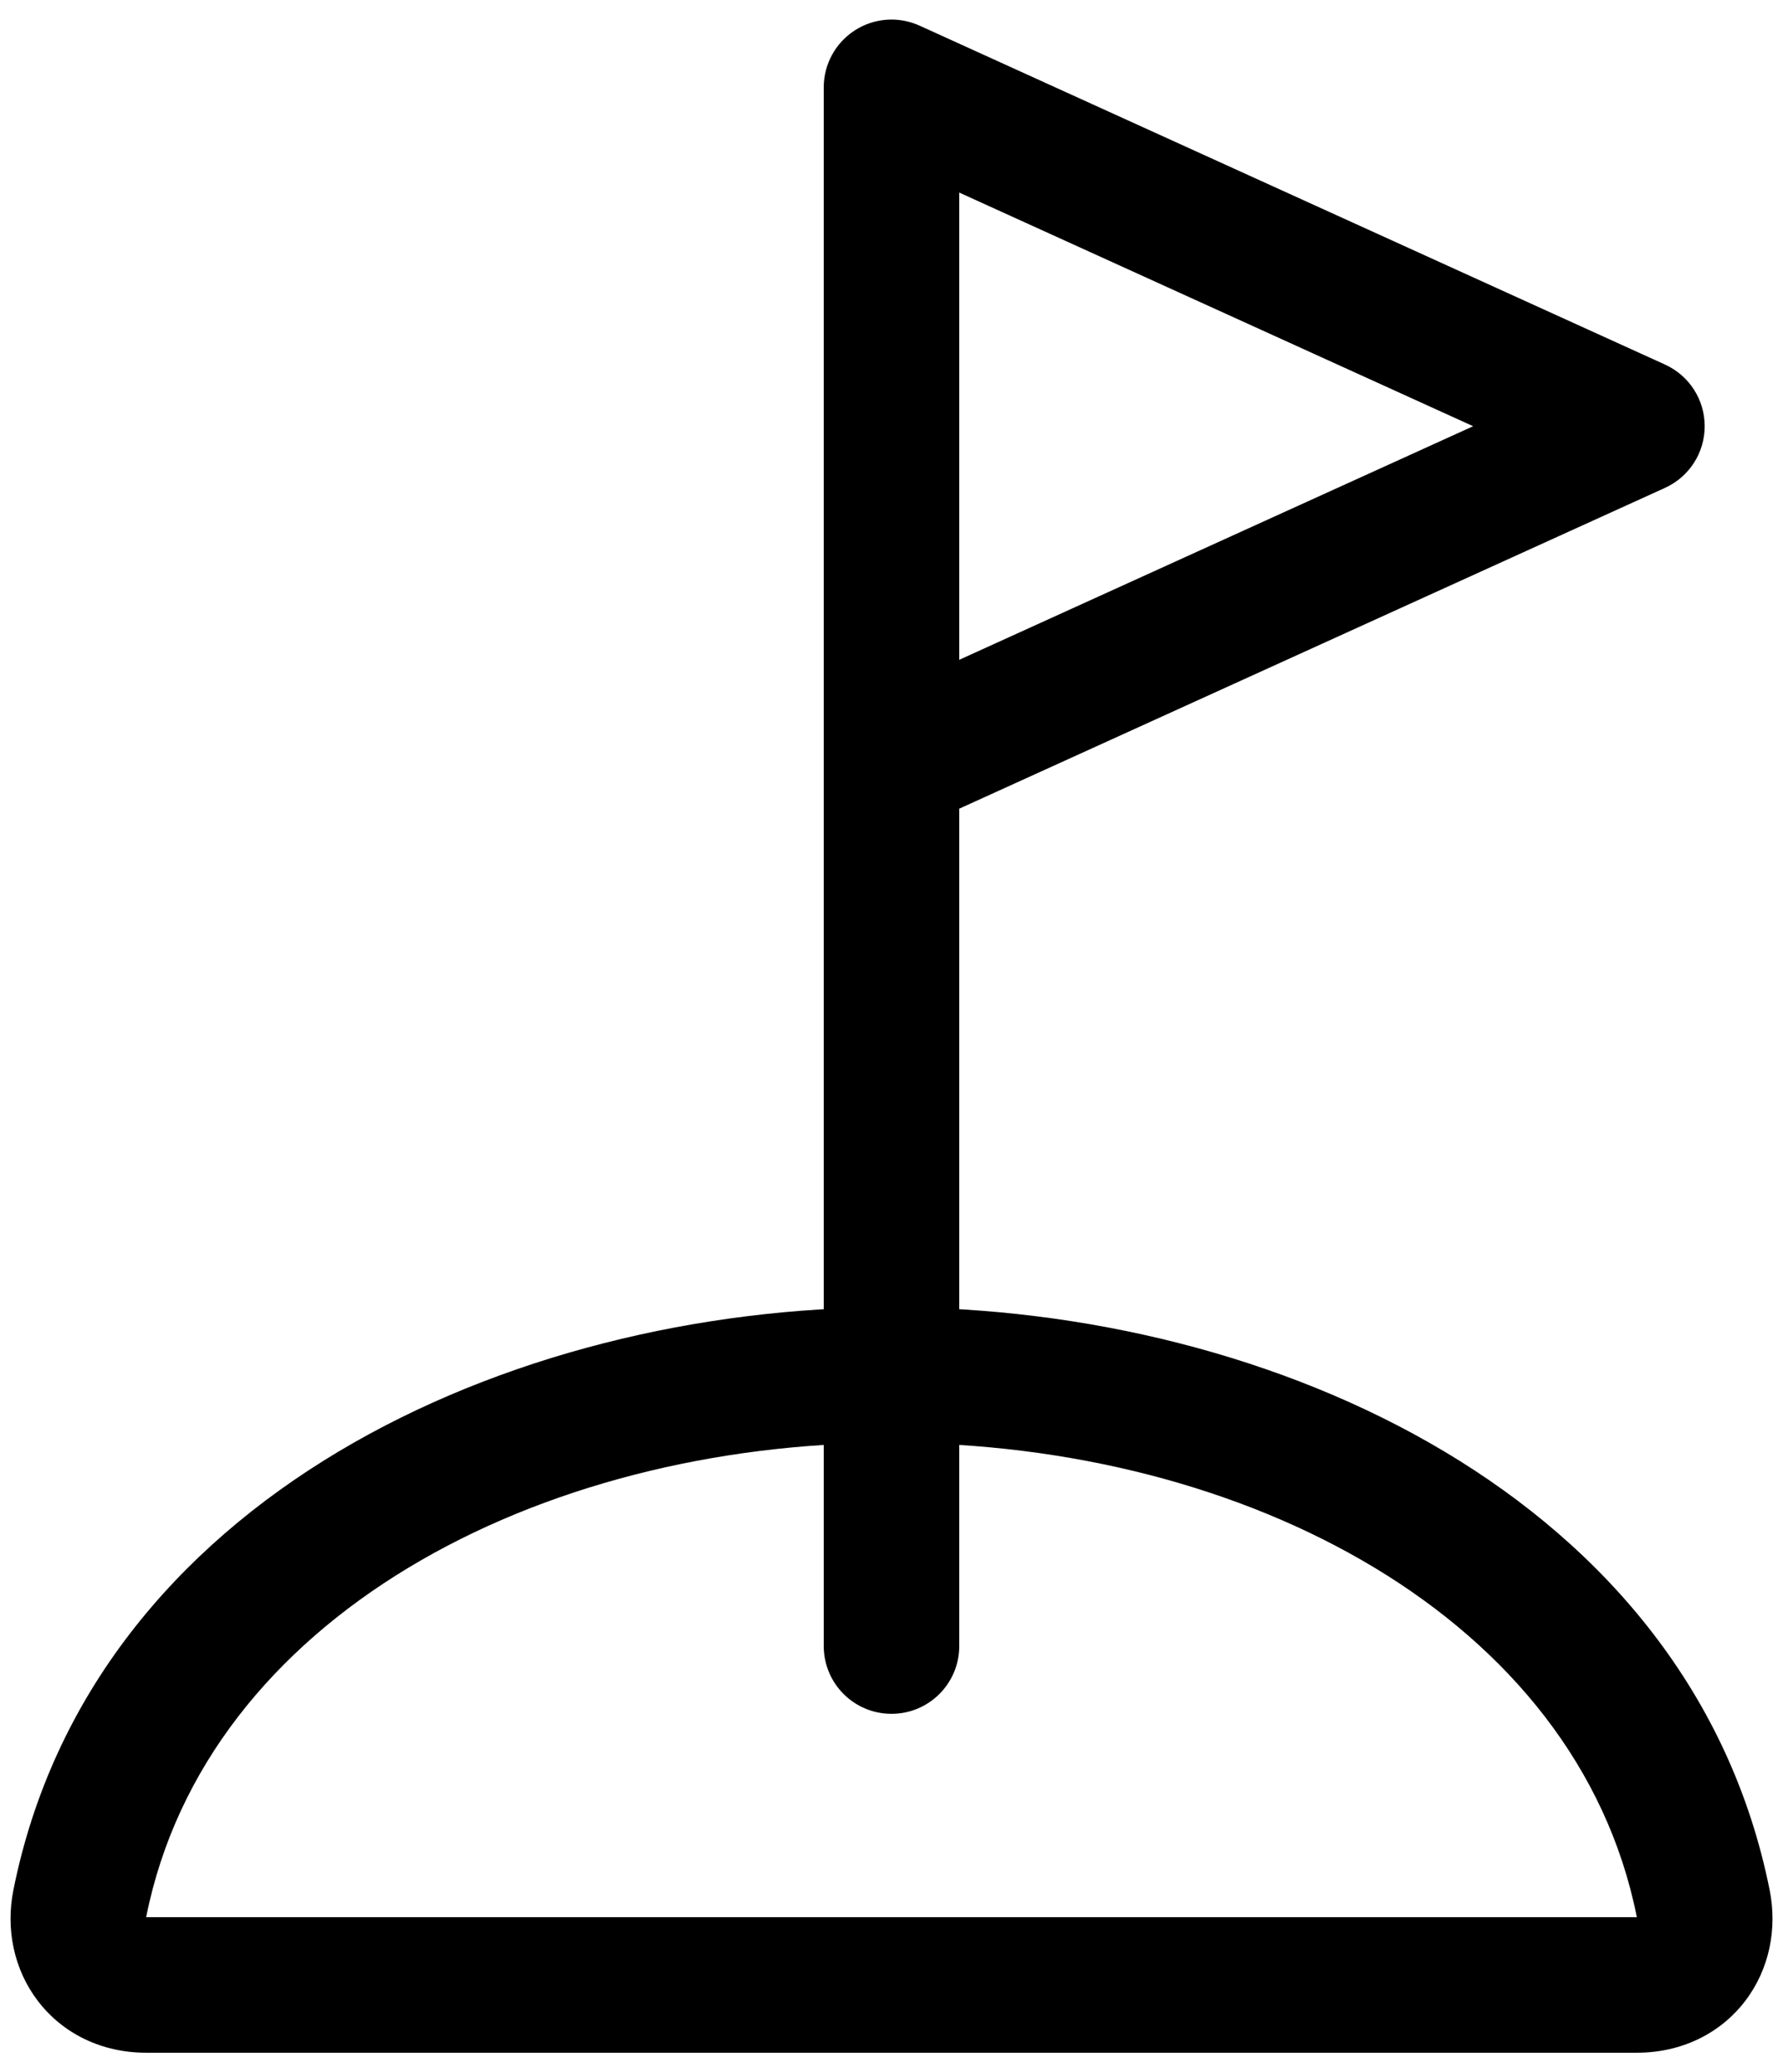 <?xml version='1.0' encoding='utf-8'?>
<svg xmlns="http://www.w3.org/2000/svg" width="37" height="43" viewBox="0 0 37 43" fill="none">
<path fill-rule="evenodd" clip-rule="evenodd" d="M17.739 0.63C18.141 0.371 18.646 0.334 19.082 0.532L34.55 7.564C35.053 7.792 35.375 8.292 35.375 8.844C35.375 9.395 35.053 9.896 34.55 10.124L19.906 16.78V34.156C19.906 34.933 19.276 35.562 18.5 35.562C17.723 35.562 17.094 34.933 17.094 34.156V15.907C17.093 15.886 17.093 15.866 17.094 15.845V1.812C17.094 1.334 17.337 0.889 17.739 0.63ZM19.906 13.691L30.57 8.844L19.906 3.996V13.691Z" fill="currentColor" />
<path fill-rule="evenodd" clip-rule="evenodd" d="M0.278 39.218C1.909 31.079 10.568 27.125 18.5 27.125C26.432 27.125 35.091 31.079 36.723 39.218C36.882 40.011 36.723 40.853 36.218 41.517C35.697 42.201 34.886 42.594 33.969 42.594H3.031C2.114 42.594 1.303 42.2 0.783 41.516C0.278 40.852 0.119 40.011 0.278 39.218ZM18.5 29.938C11.139 29.938 4.277 33.577 3.035 39.771C3.035 39.775 3.034 39.778 3.034 39.781H33.967C33.967 39.778 33.966 39.775 33.965 39.771C32.723 33.577 25.861 29.938 18.5 29.938Z" fill="currentColor" />
</svg>